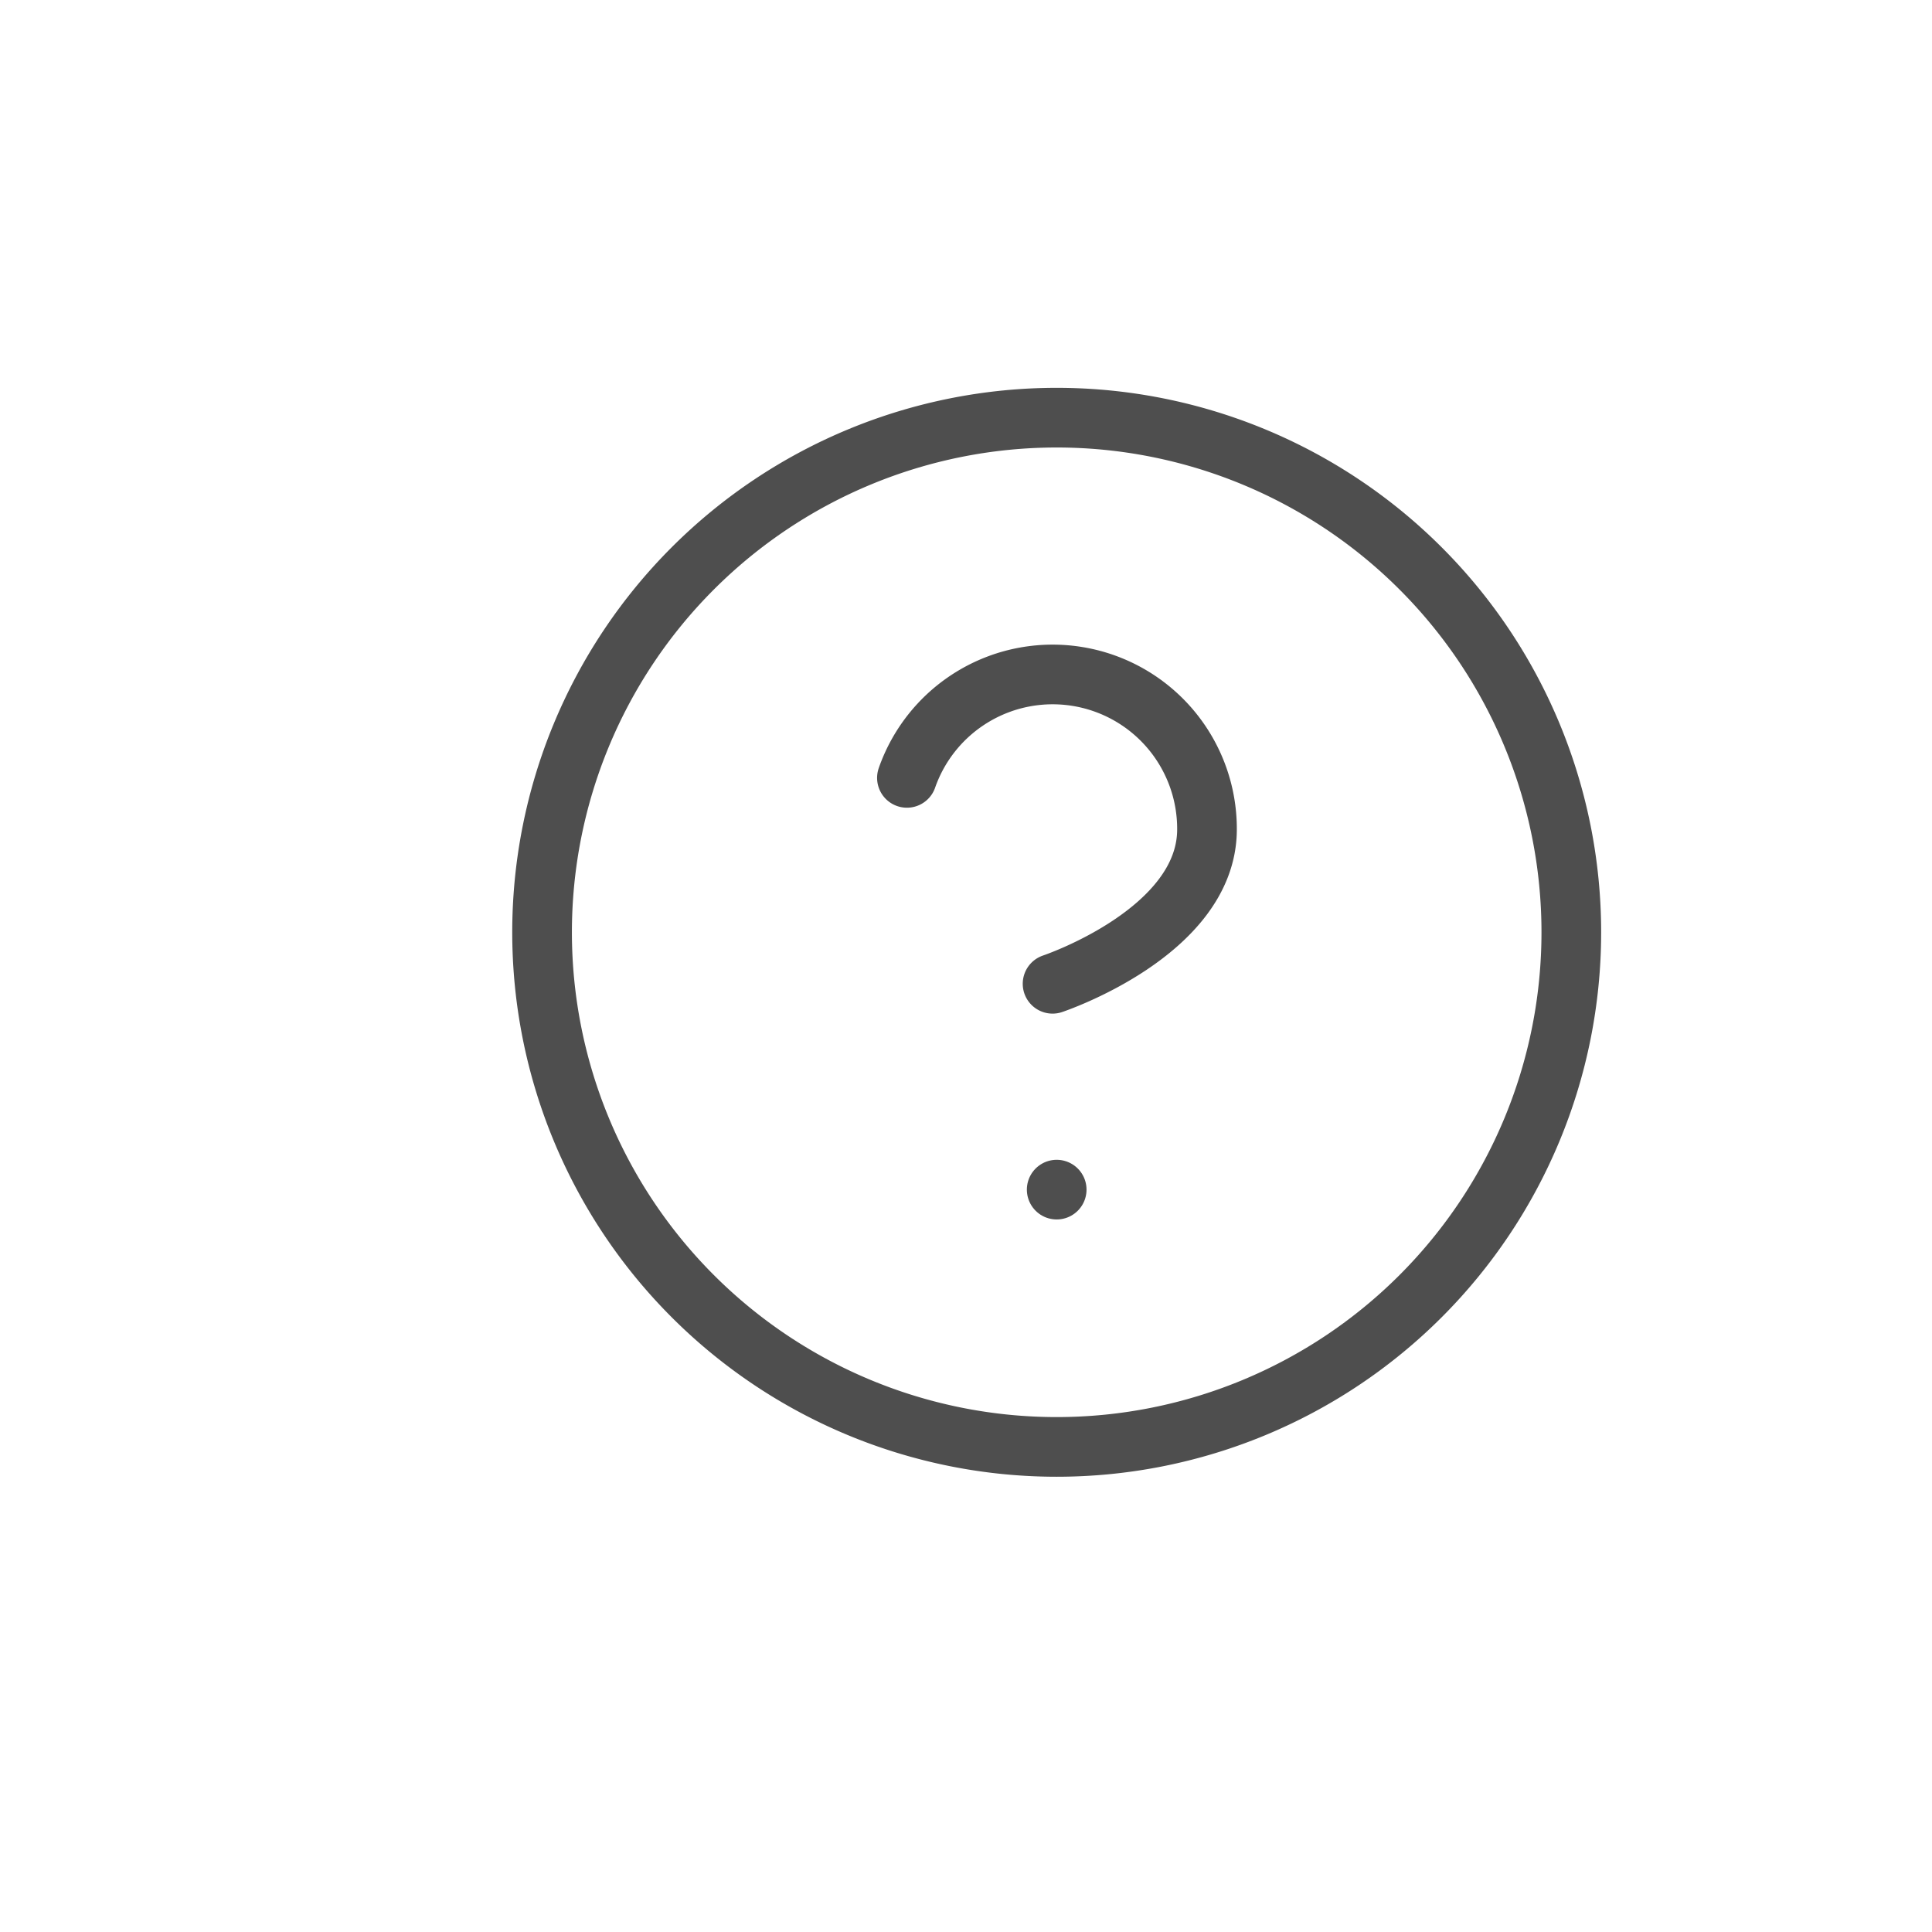 <svg xmlns="http://www.w3.org/2000/svg" width="17.25" height="17.25" viewBox="-2 -7 18.21 32.38">
    <g data-name=" CompositeLayer">
        <path d="M17.25 8.625a8.625 8.625 0 1 1-17.25 0 8.625 8.625 0 0 1 17.25 0Z" stroke-linejoin="round"
            stroke-linecap="round" stroke="#4e4e4e" fill="transparent" data-name="Path 340" />
        <path d="M6.115 6.037a2.587 2.587 0 0 1 5.029.863c0 1.725-2.588 2.588-2.588 2.588" stroke-linejoin="round"
            stroke-linecap="round" stroke="#4e4e4e" fill="transparent" data-name="Path 341" />
        <path d="M8.625 12.938h0" stroke-linejoin="round" stroke-linecap="round" stroke="#4e4e4e" fill="transparent"
            data-name="Path 342" />
    </g>
</svg>